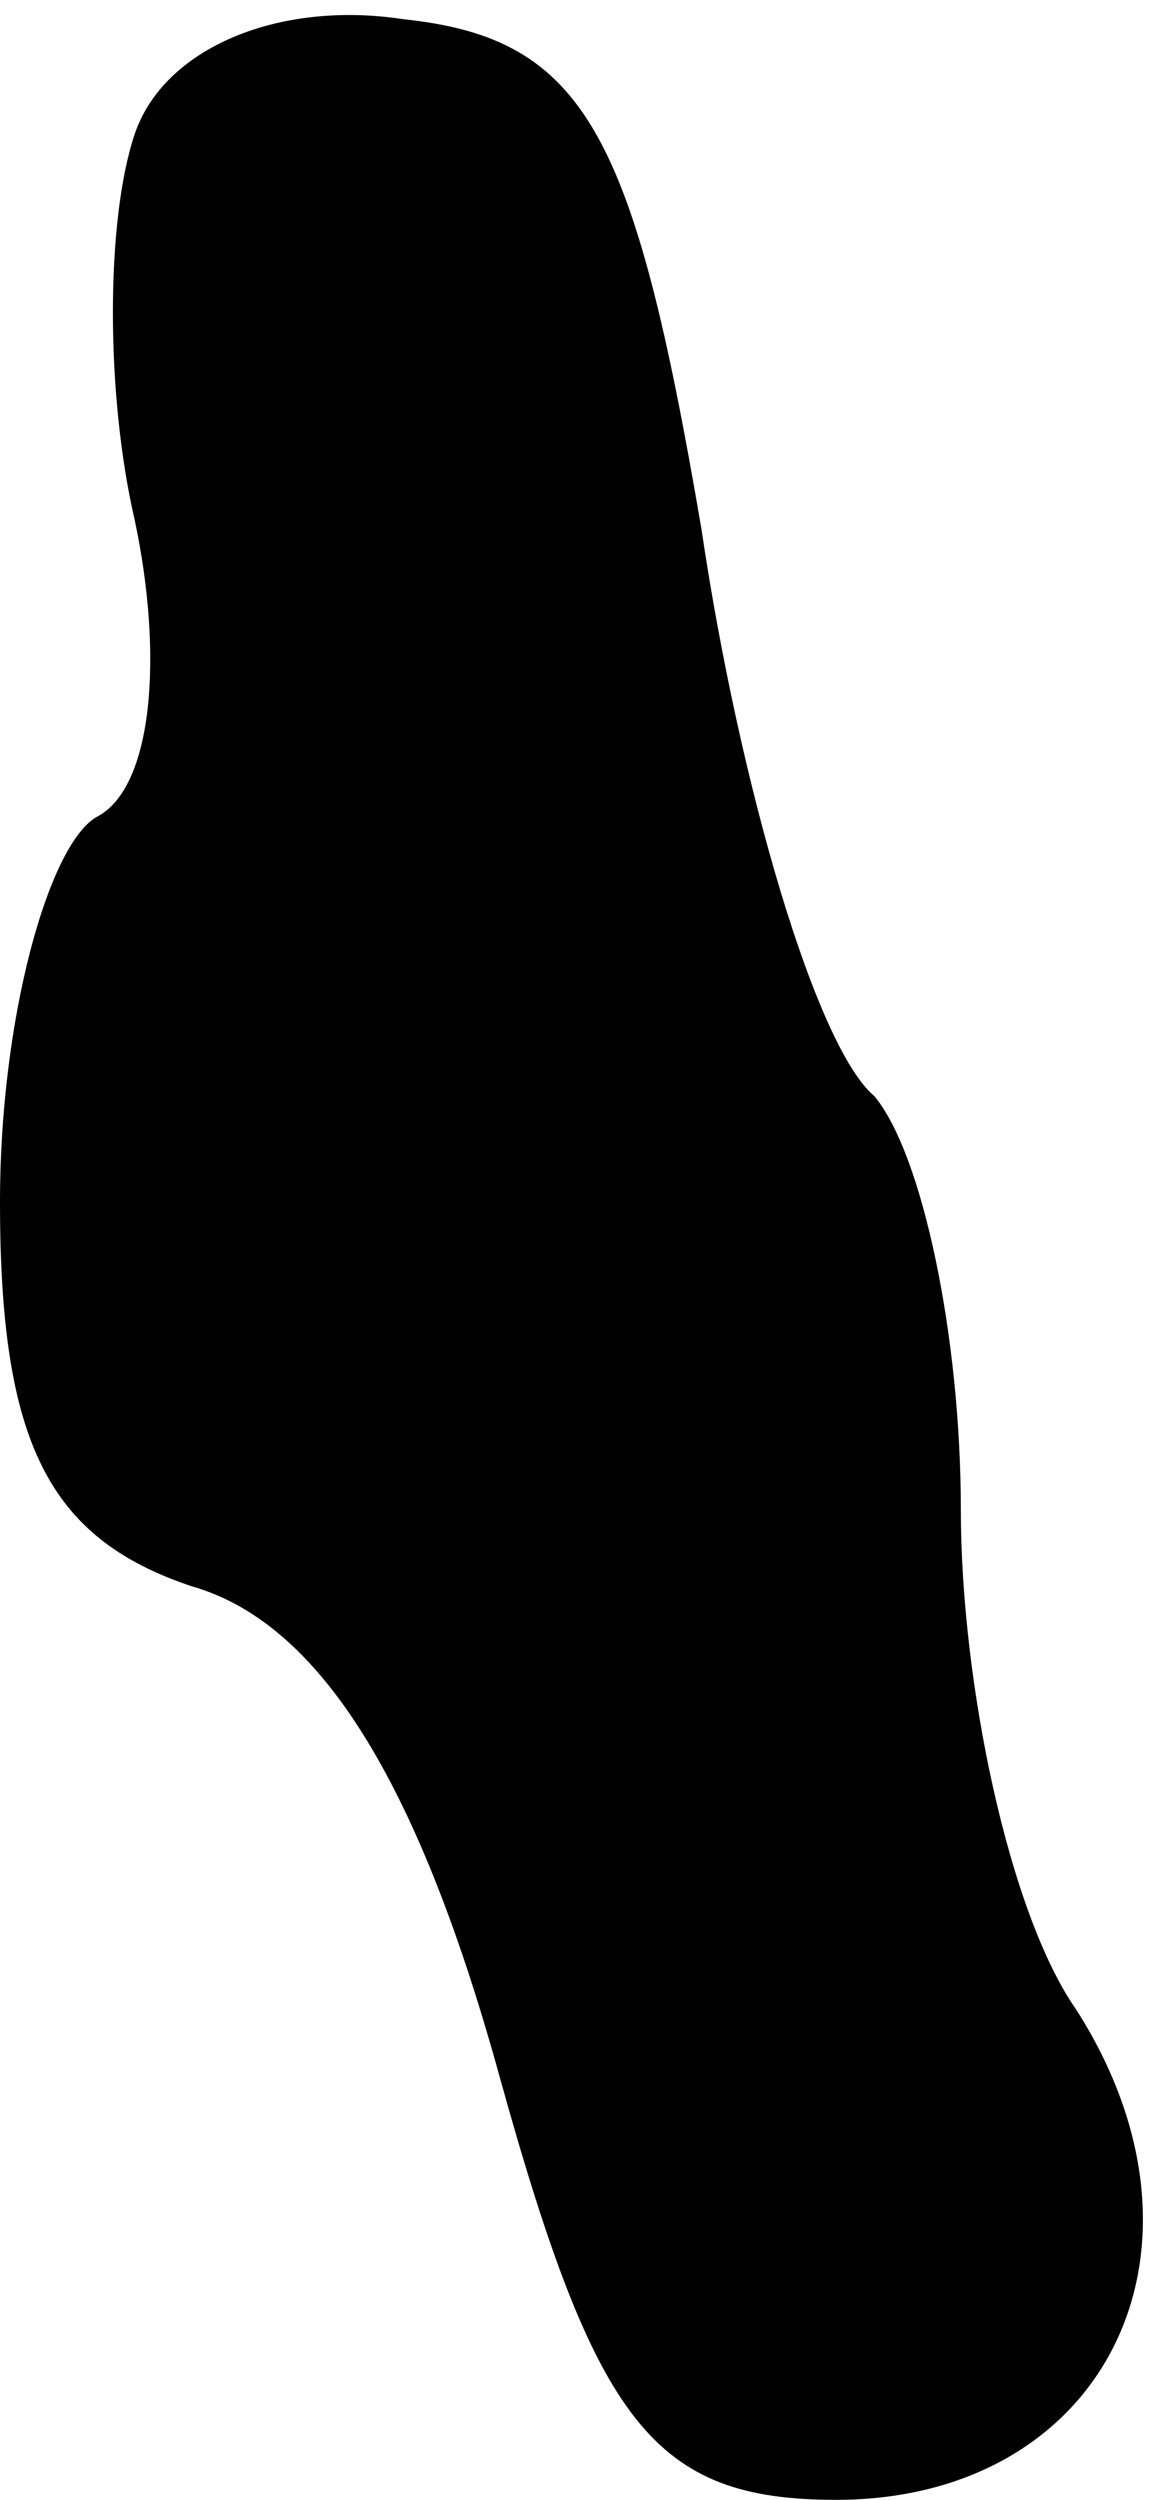 <?xml version="1.0" standalone="no"?>
<!DOCTYPE svg PUBLIC "-//W3C//DTD SVG 20010904//EN"
 "http://www.w3.org/TR/2001/REC-SVG-20010904/DTD/svg10.dtd">
<svg version="1.0" xmlns="http://www.w3.org/2000/svg"
 width="12pt" height="26pt" viewBox="0 0 12 26"
 preserveAspectRatio="xMidYMid meet">
<g transform="translate(0,26) scale(0.1,-0.1)"
fill="#000000" stroke="none">
<path fill="#000000" stroke="none" d="M14 246 c-3 -9 -3 -27 0 -40 3 -14 2
-28 -4 -31 -5 -3 -10 -21 -10 -40 0 -25 5 -35 20 -40 14 -4 24 -22 32 -51 10
-36 16 -44 35 -44 28 0 41 26 25 51 -7 10 -12 34 -12 52 0 18 -4 37 -9 43 -6
5 -14 32 -18 59 -7 41 -12 51 -31 53 -13 2 -25 -3 -28 -12z"/>
</g>
</svg>

